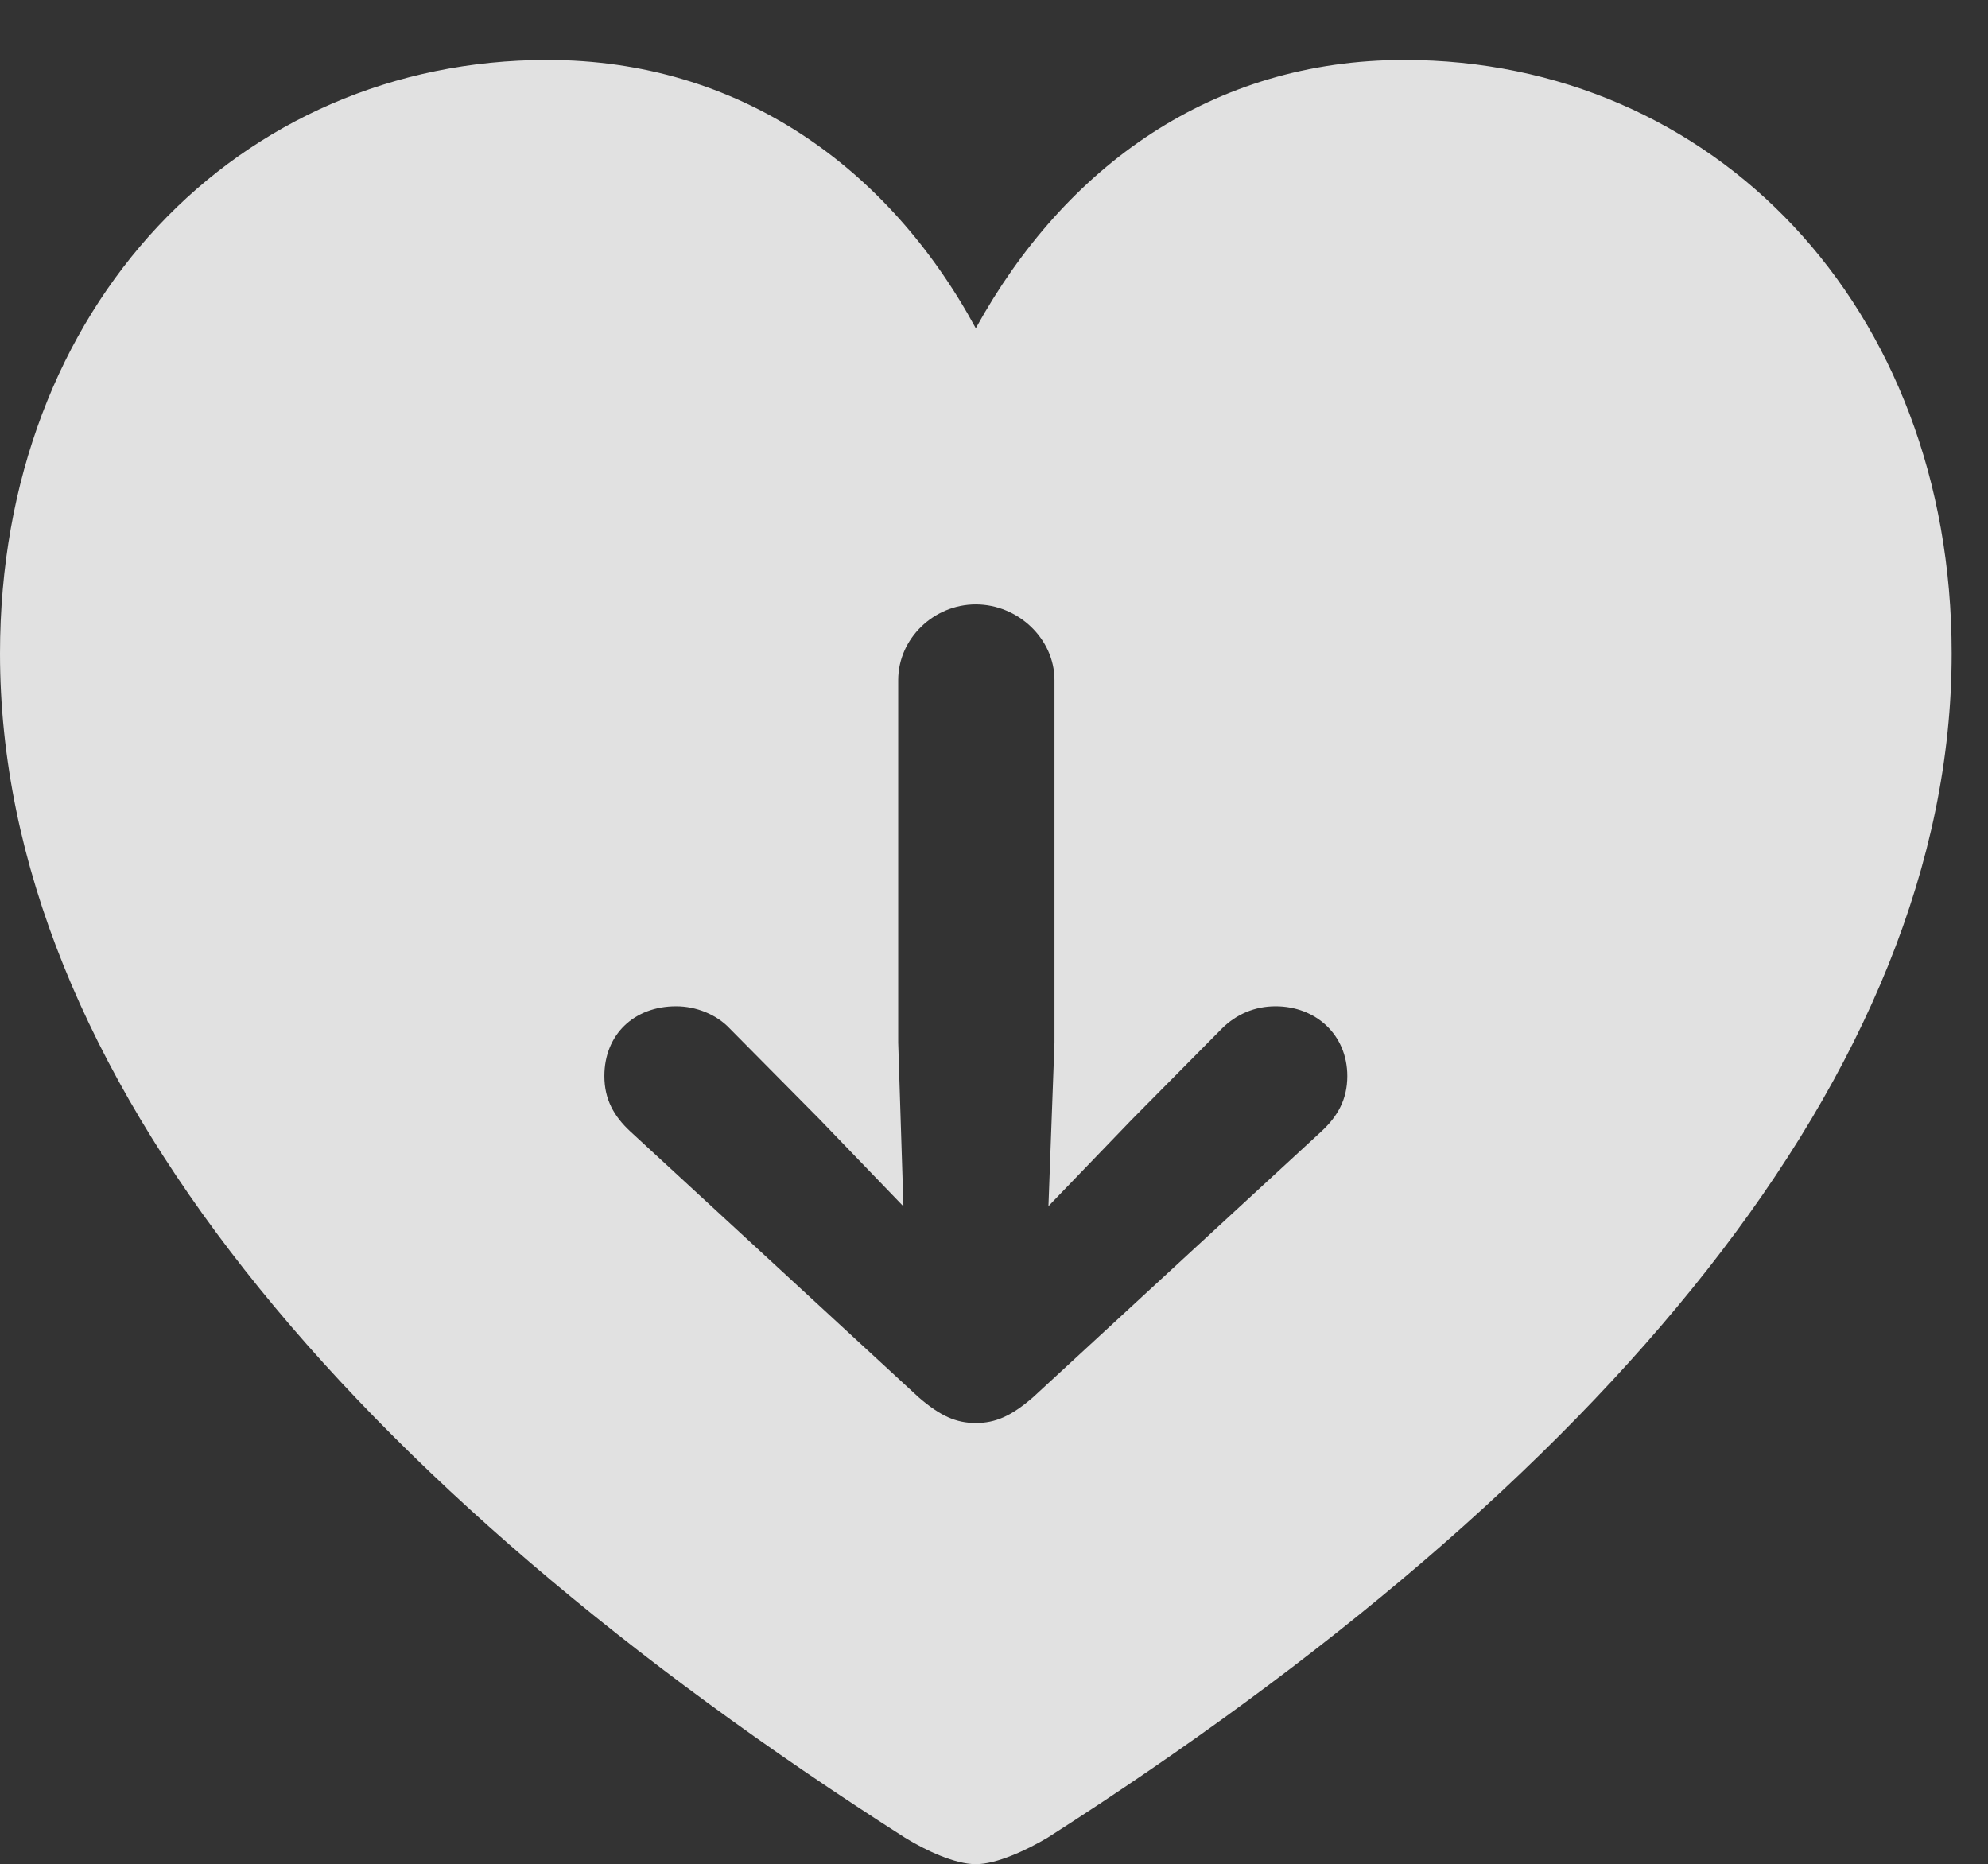<?xml version="1.0" encoding="UTF-8"?>
<!--Generator: Apple Native CoreSVG 341-->
<!DOCTYPE svg
PUBLIC "-//W3C//DTD SVG 1.1//EN"
       "http://www.w3.org/Graphics/SVG/1.1/DTD/svg11.dtd">
<svg version="1.1" xmlns="http://www.w3.org/2000/svg" xmlns:xlink="http://www.w3.org/1999/xlink" viewBox="0 0 19.756 18.525">
 <rect x="0" y="0" width="19.756" height="18.525" fill="#333333" stroke="none"/>
 <g>
  <rect height="18.525" opacity="0" width="19.756" x="0" y="0"/>
  <path d="M19.395 6.494C19.395 10.654 15.908 14.746 10.41 18.262C10.195 18.389 9.902 18.525 9.697 18.525C9.492 18.525 9.199 18.389 8.994 18.262C3.486 14.746 0 10.654 0 6.494C0 3.037 2.373 0.596 5.439 0.596C7.344 0.596 8.828 1.66 9.697 3.262C10.586 1.65 12.051 0.596 13.955 0.596C17.021 0.596 19.395 3.037 19.395 6.494ZM8.926 6.758L8.926 10.361L8.978 11.988L8.145 11.123L7.256 10.225C7.119 10.078 6.914 10 6.719 10C6.299 10 6.006 10.283 6.006 10.693C6.006 10.928 6.104 11.094 6.26 11.24L9.131 13.887C9.346 14.072 9.502 14.141 9.697 14.141C9.893 14.141 10.049 14.072 10.264 13.887L13.135 11.24C13.291 11.094 13.389 10.928 13.389 10.693C13.389 10.283 13.076 10 12.676 10C12.471 10 12.285 10.078 12.139 10.225L11.25 11.123L10.419 11.986L10.479 10.361L10.479 6.758C10.479 6.348 10.117 6.006 9.697 6.006C9.277 6.006 8.926 6.348 8.926 6.758Z" fill="white" fill-opacity="0.85"/>
 </g>
</svg>
